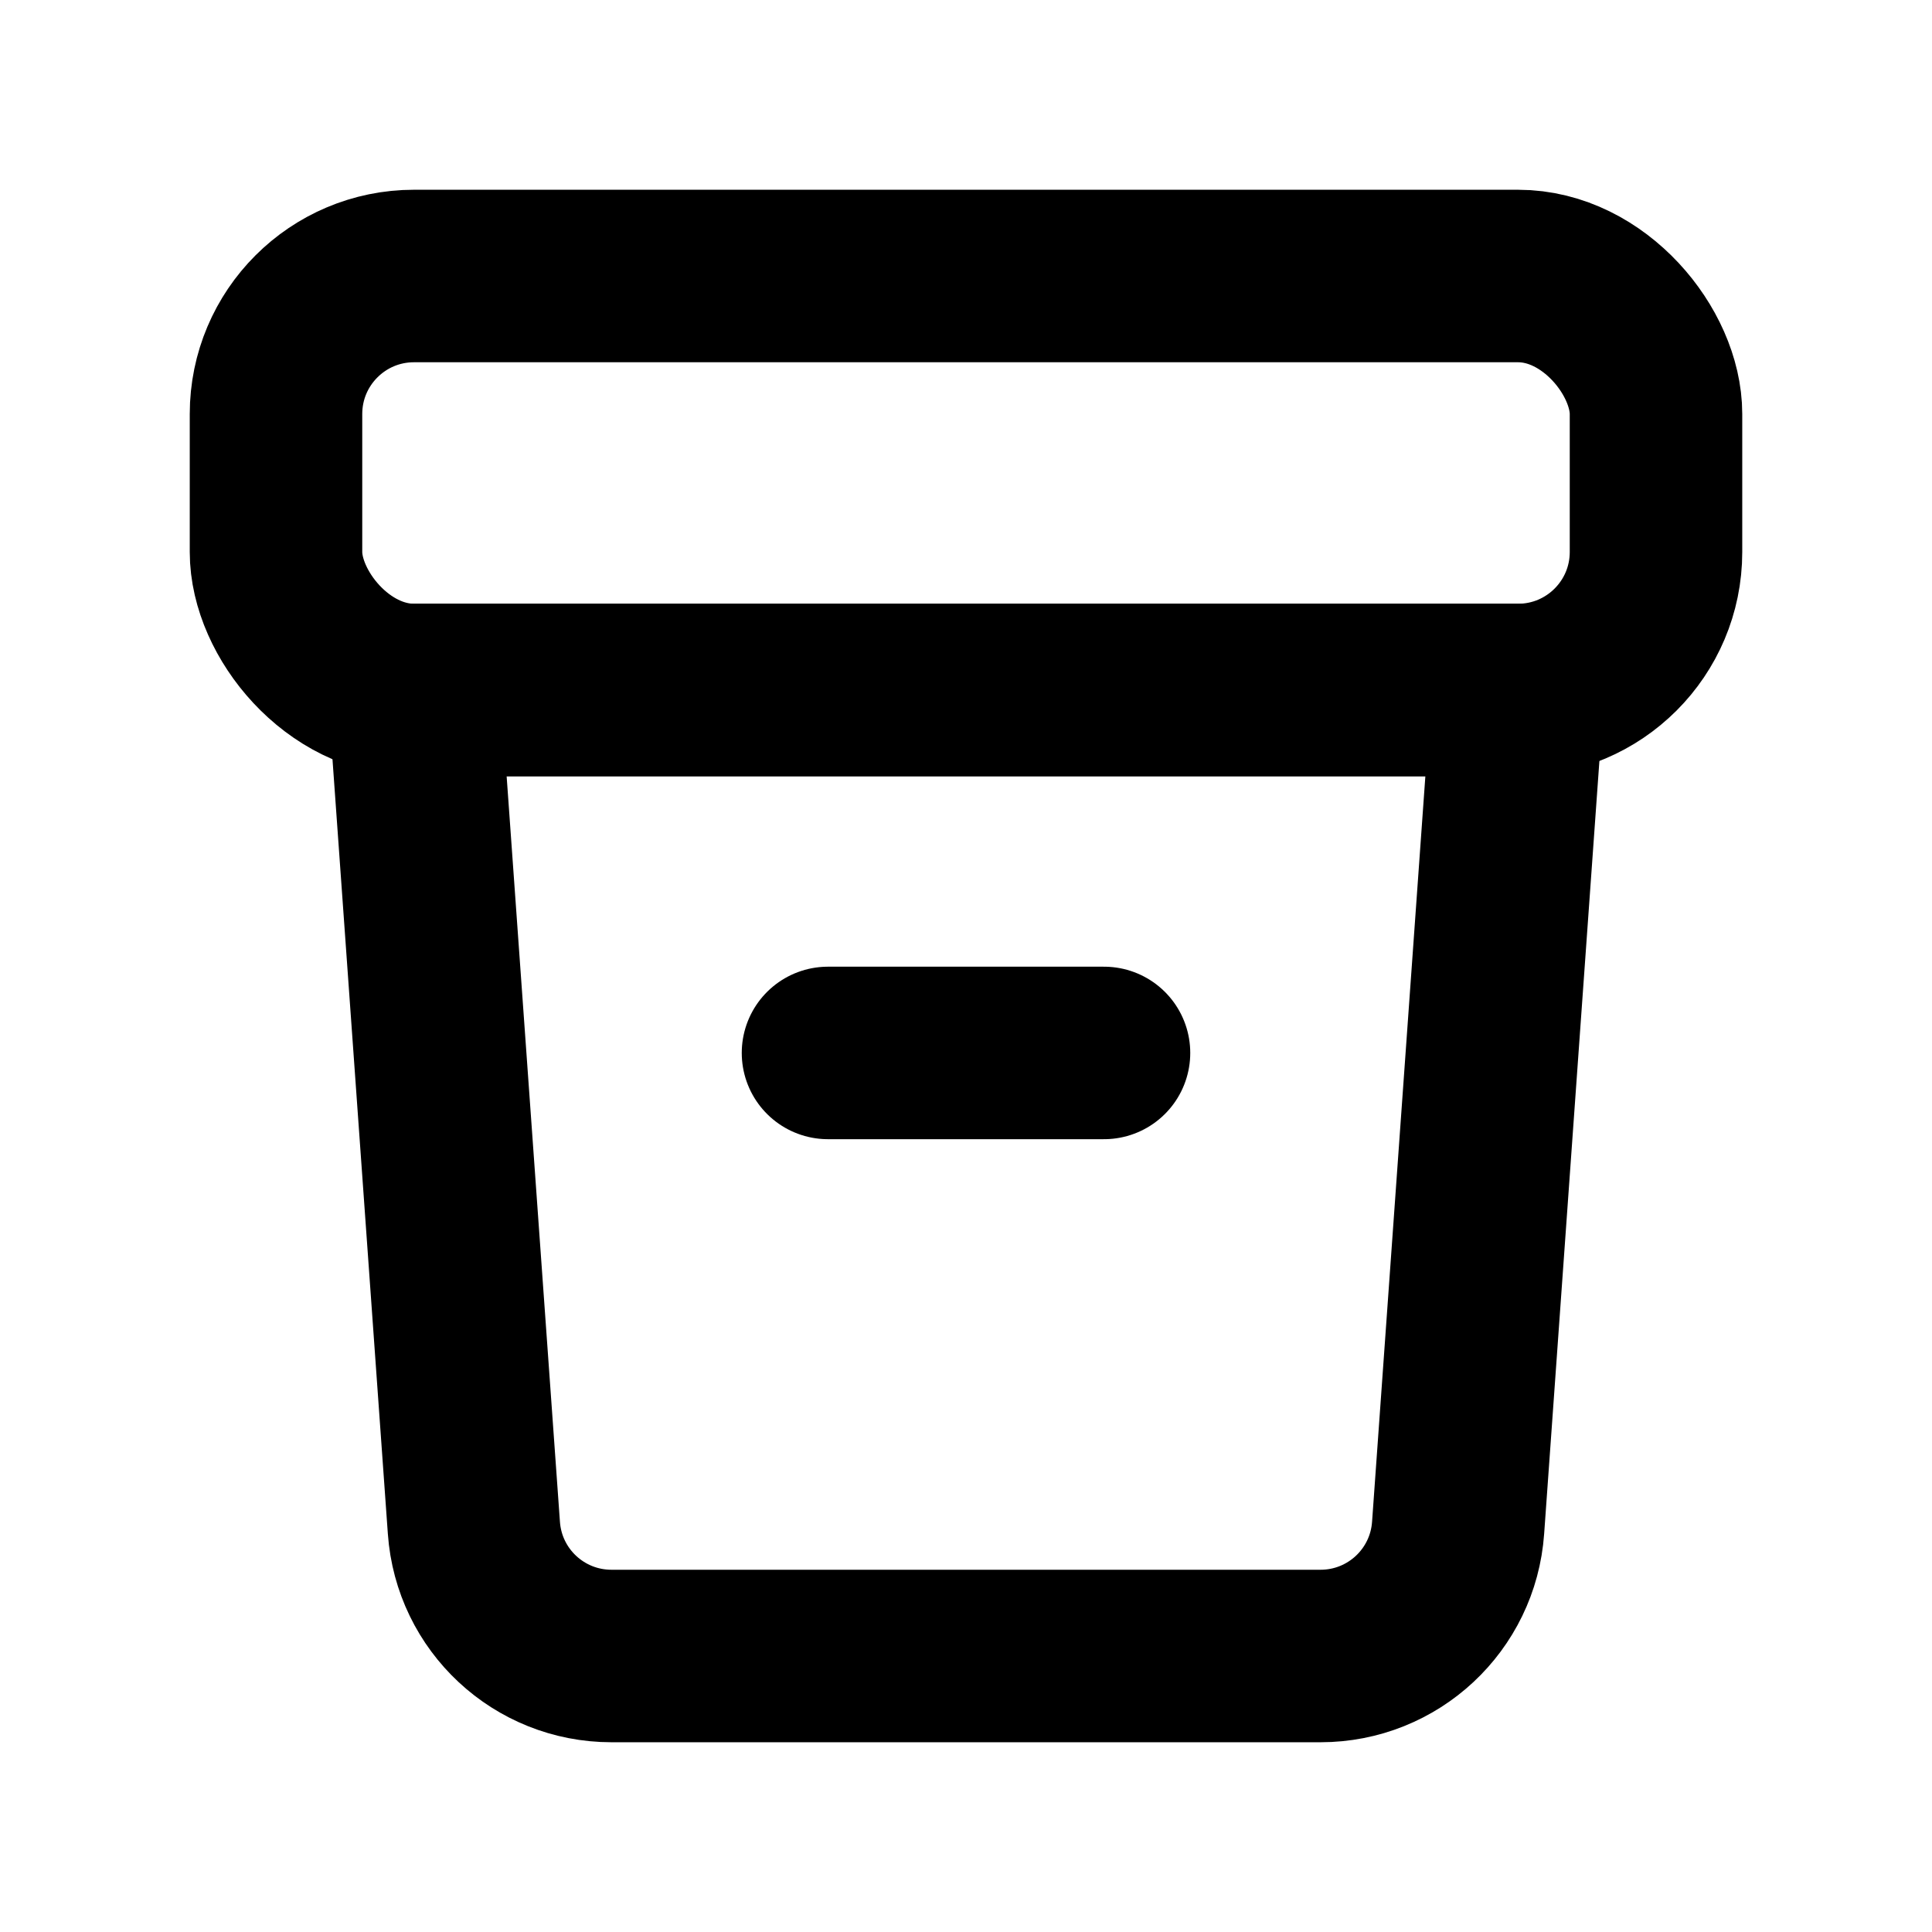 <svg width="14" height="14" viewBox="0 0 14 14" fill="none" xmlns="http://www.w3.org/2000/svg">
<path d="M6 7.63H8" stroke="black" stroke-width="1.25" stroke-linecap="round" stroke-linejoin="round"/>
<rect x="2" y="2" width="10" height="3" rx="1" stroke="black" stroke-width="1.25"/>
<path d="M3 5H11L10.566 11.071C10.529 11.595 10.094 12 9.569 12H4.431C3.906 12 3.471 11.595 3.434 11.071L3 5Z" stroke="black" stroke-width="1.25"/>
</svg>
